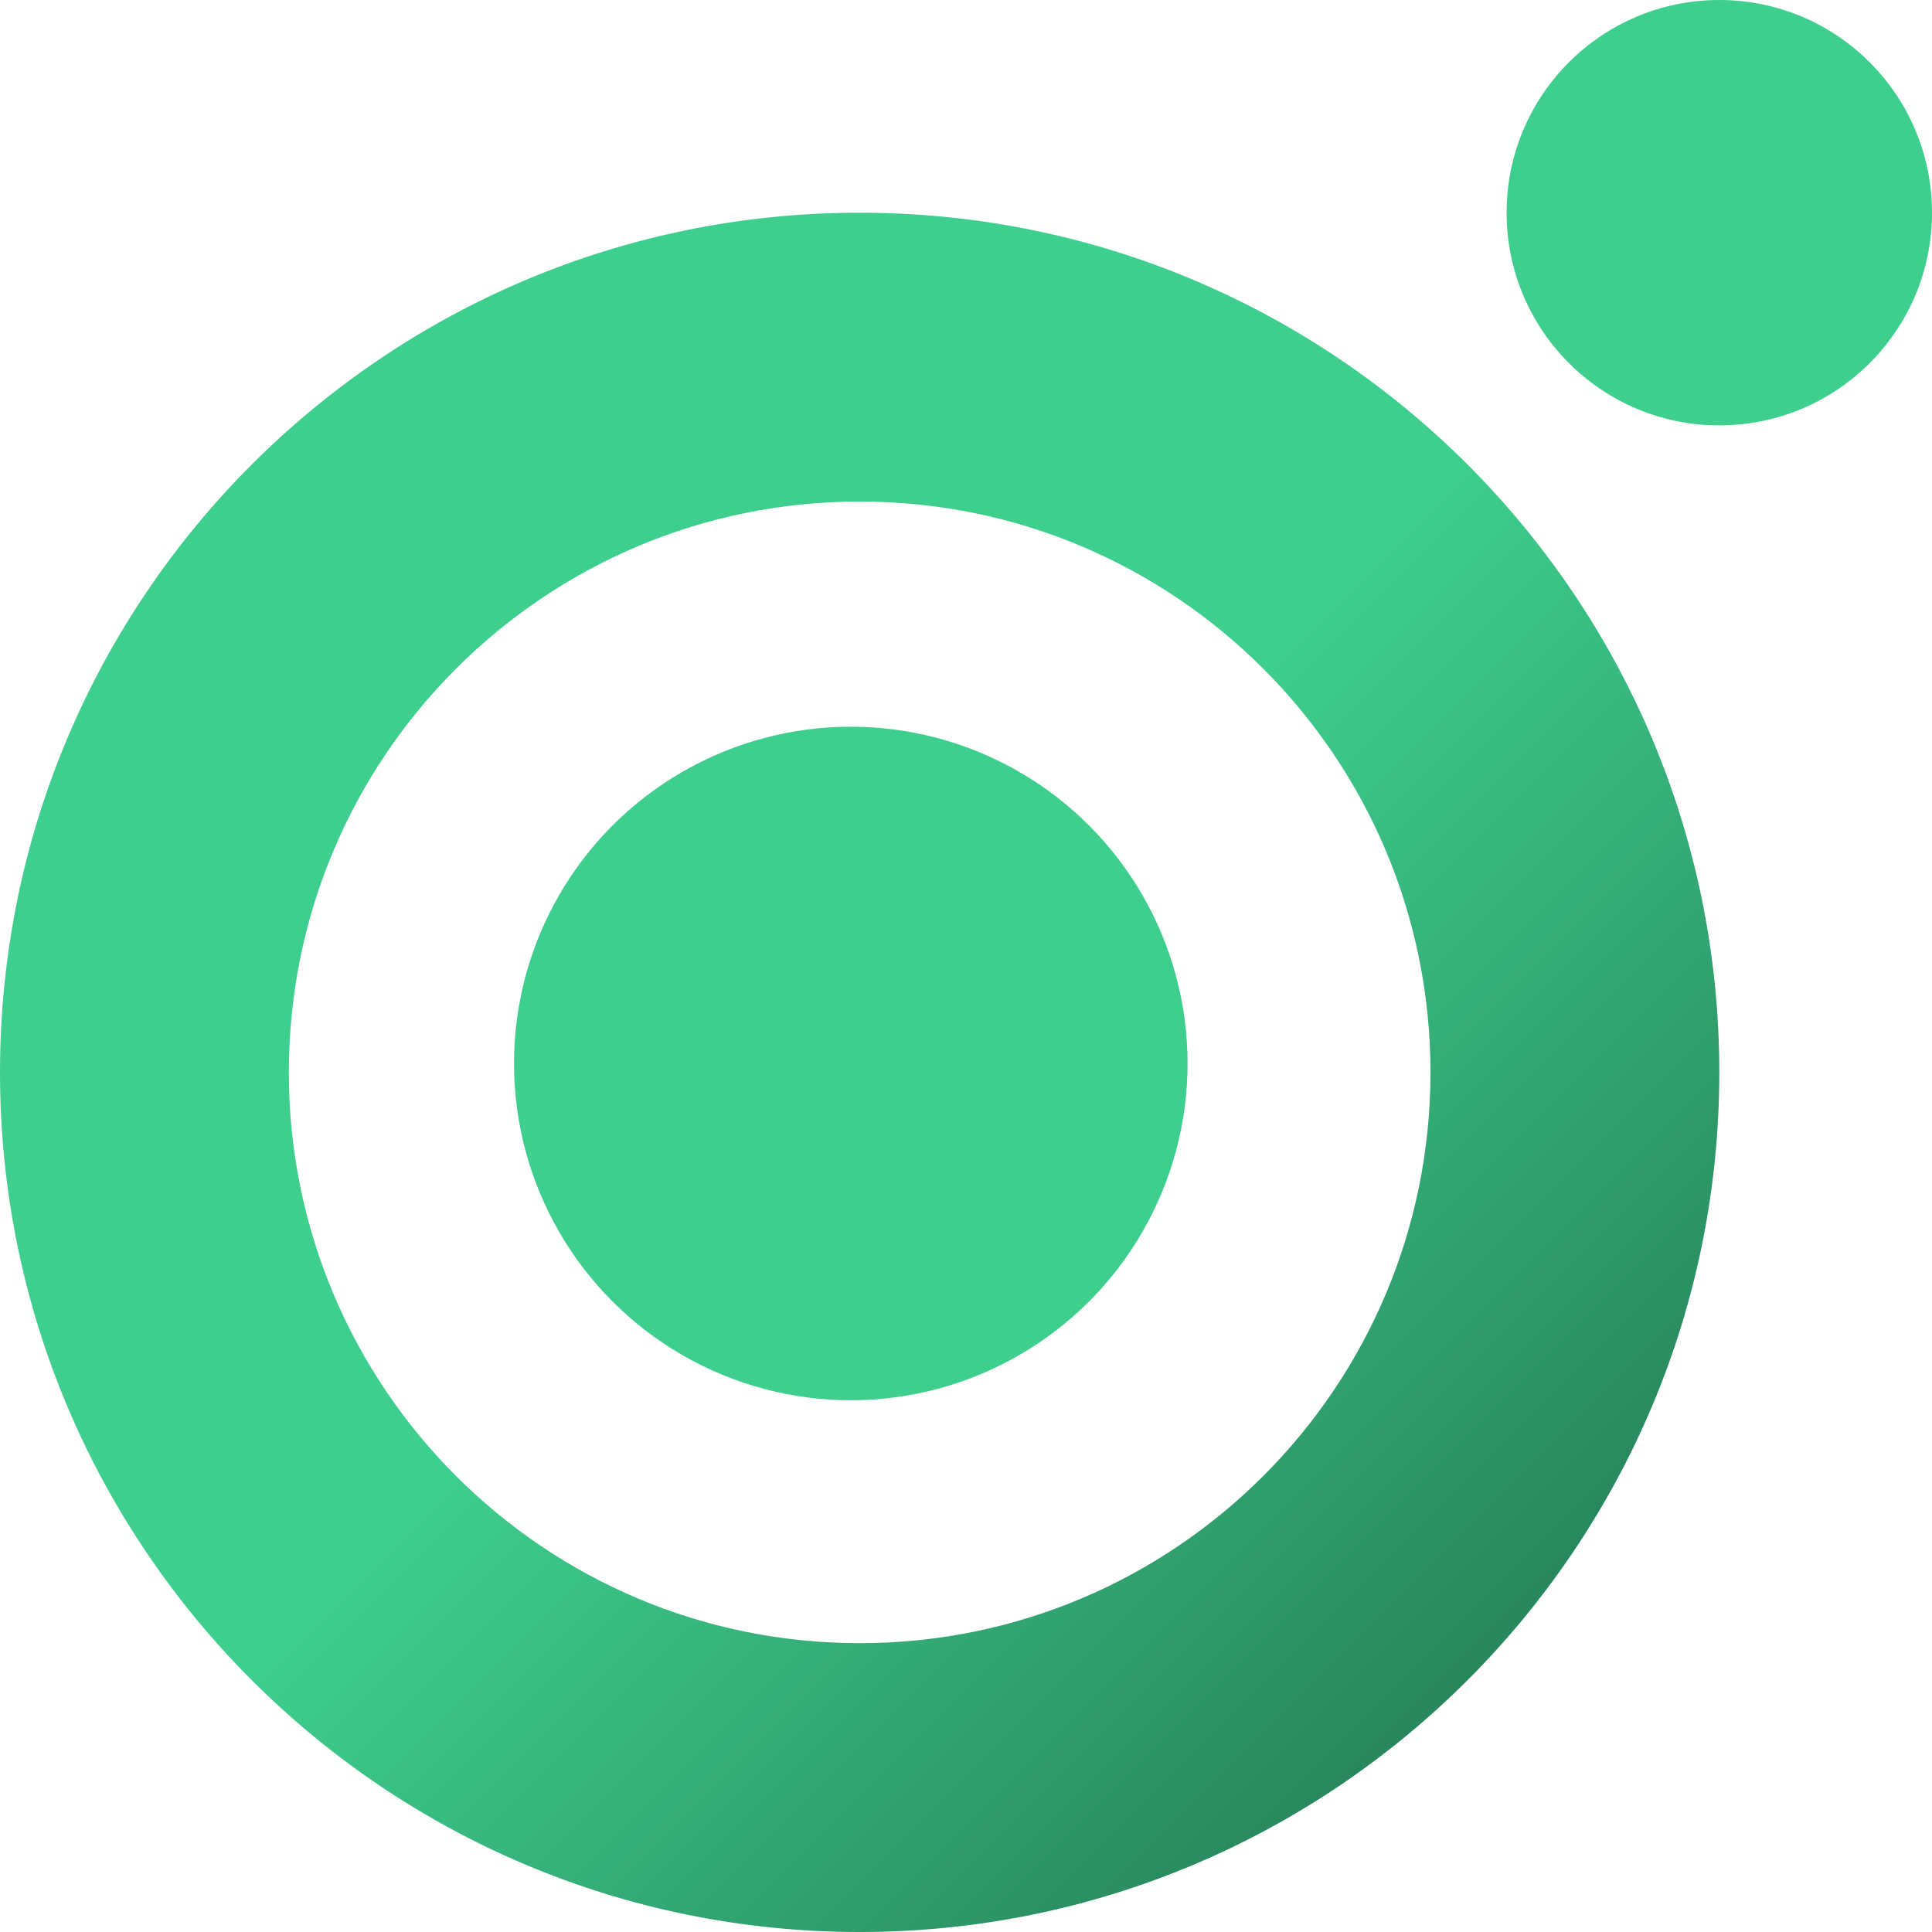 <svg width="256" height="256" viewBox="0 0 256 256" fill="none" xmlns="http://www.w3.org/2000/svg">
<path d="M227.817 142.092C227.817 205.002 176.818 256 113.908 256C50.998 256 0 205.002 0 142.092C0 79.182 50.998 28.184 113.908 28.184C176.818 28.184 227.817 79.182 227.817 142.092ZM38.273 142.092C38.273 183.864 72.136 217.727 113.908 217.727C155.68 217.727 189.543 183.864 189.543 142.092C189.543 100.32 155.68 66.457 113.908 66.457C72.136 66.457 38.273 100.32 38.273 142.092Z" fill="url(#paint0_linear_5_149)"/>
<circle cx="227.817" cy="28.183" r="28.183" fill="#3ECF8E"/>
<circle cx="112.734" cy="140.917" r="44.624" fill="#3ECF8E"/>
<defs>
<linearGradient id="paint0_linear_5_149" x1="112.9" y1="141.084" x2="227.817" y2="256" gradientUnits="userSpaceOnUse">
<stop stop-color="#3ECF8E"/>
<stop offset="1" stop-color="#1F6948"/>
</linearGradient>
</defs>
</svg>
